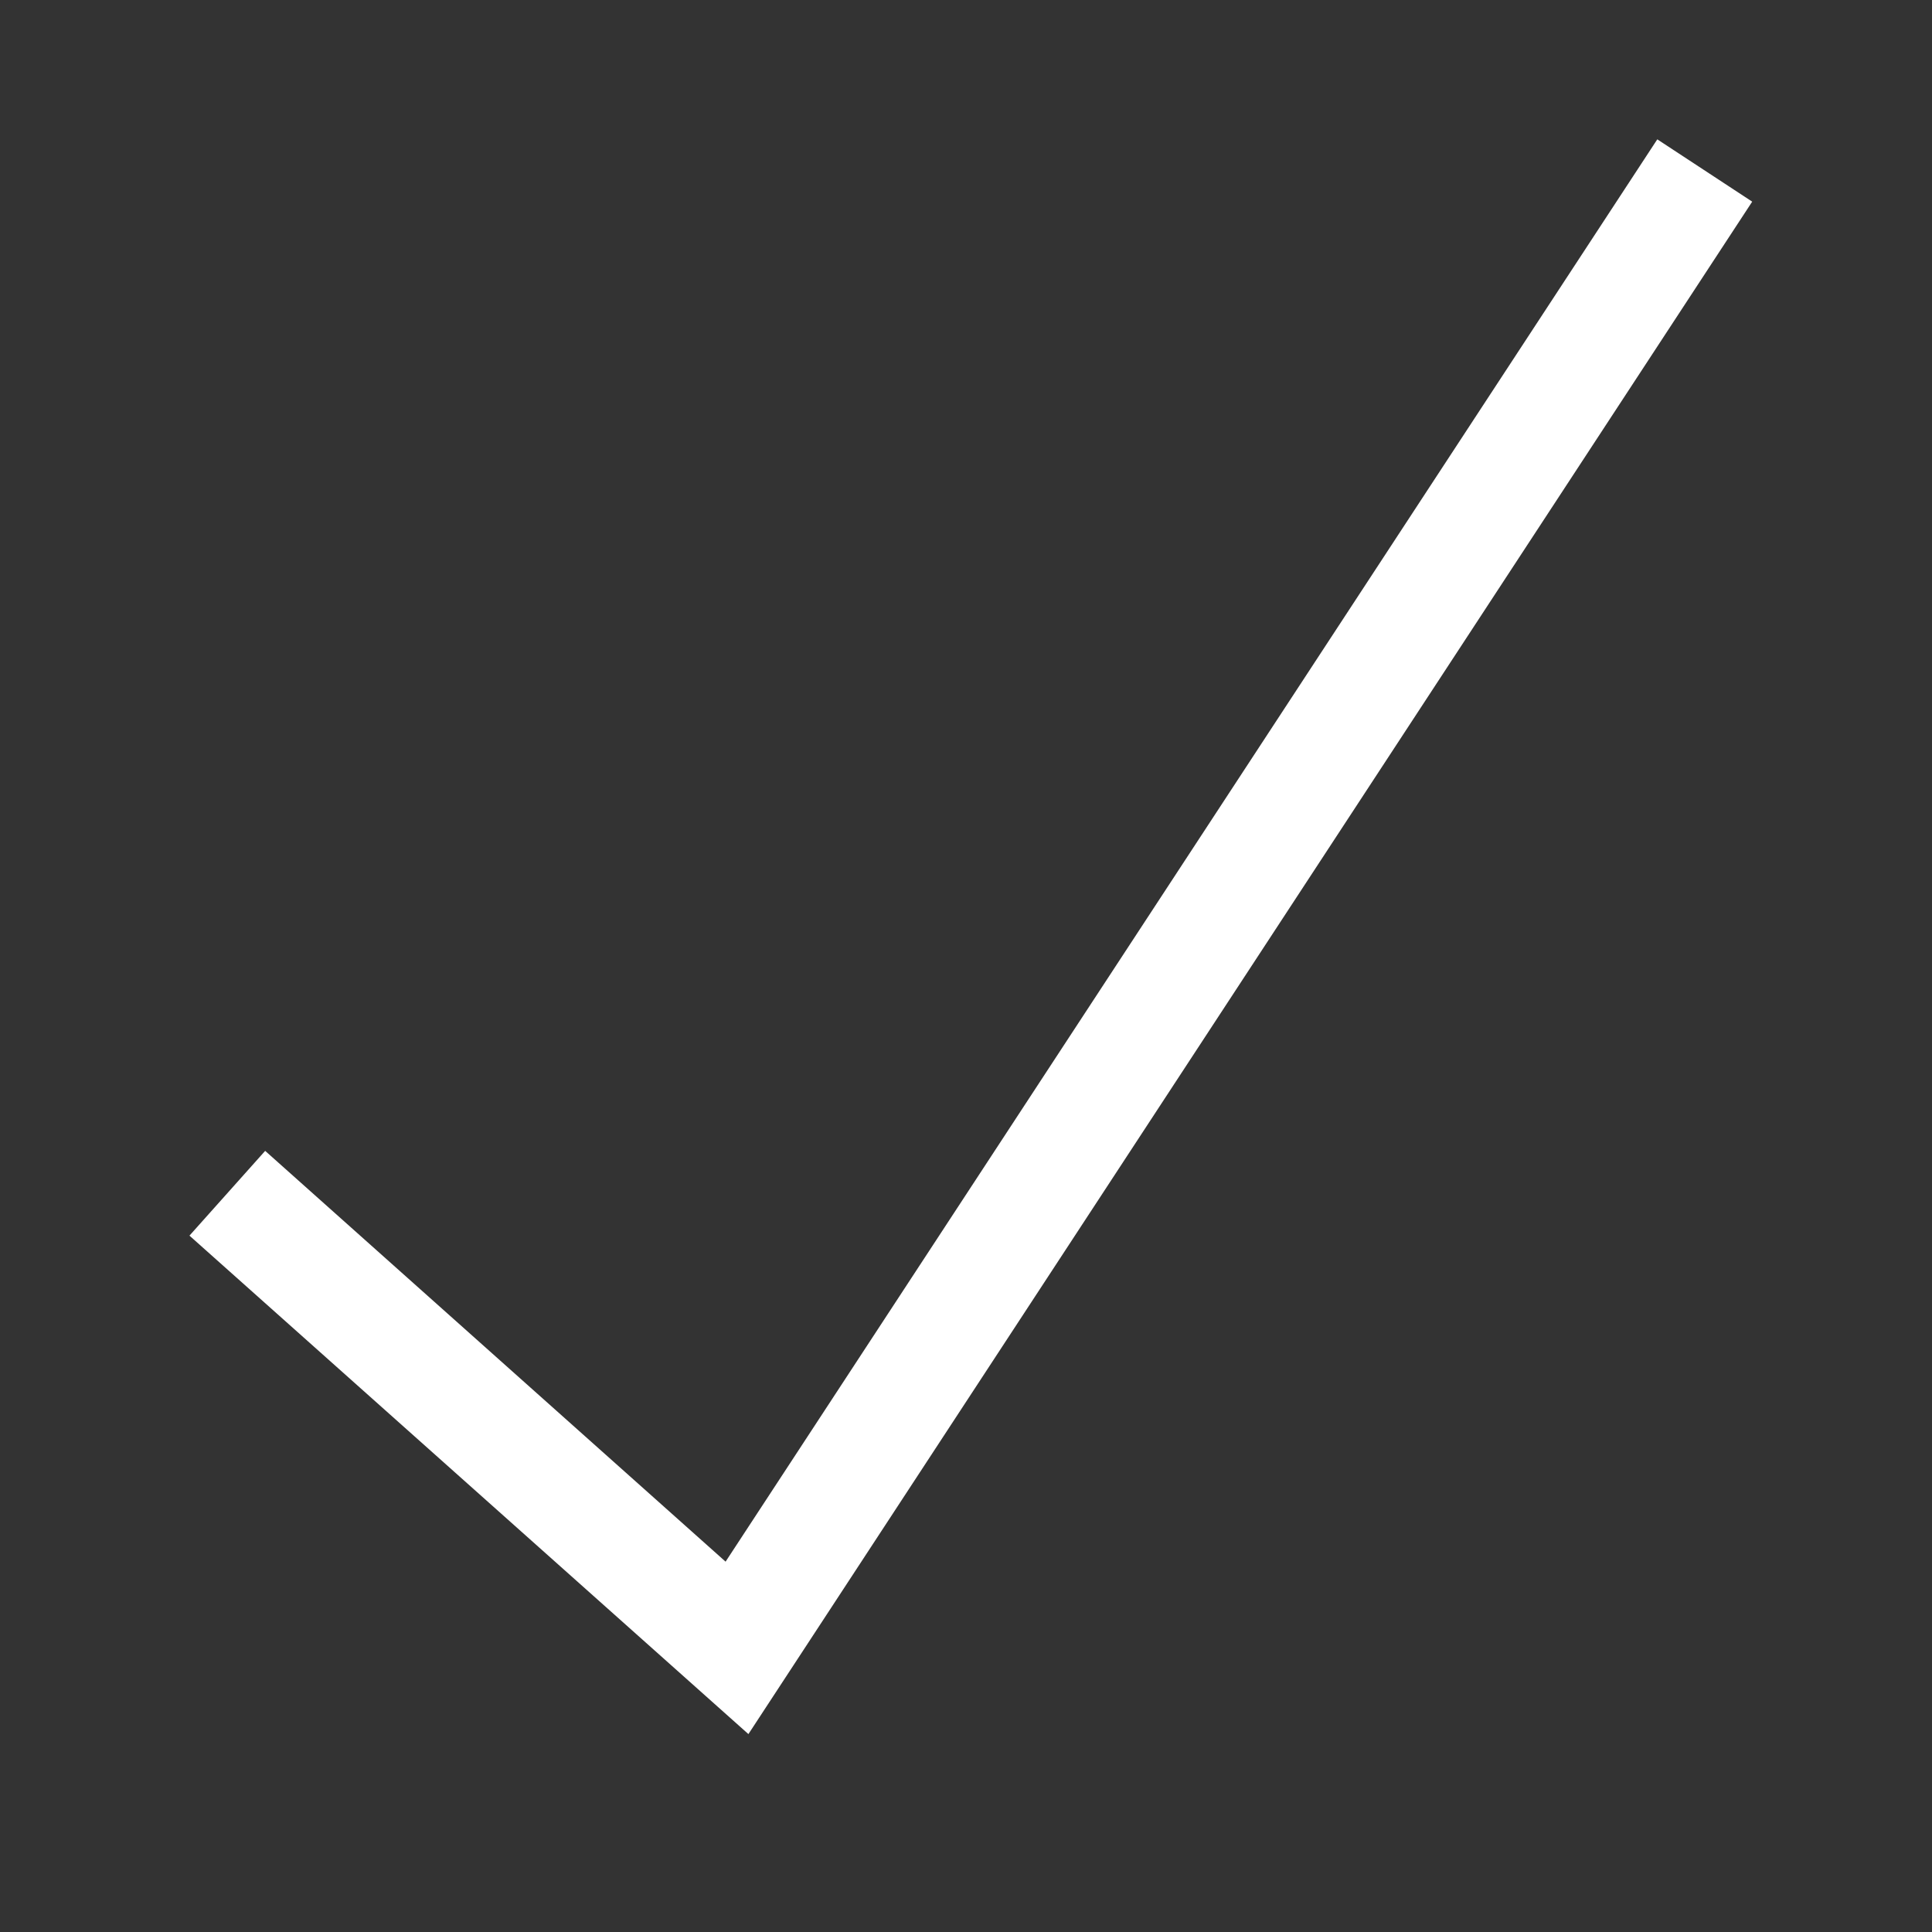 <svg width="16" height="16" viewBox="0 0 16 16" fill="none" xmlns="http://www.w3.org/2000/svg">
<rect x="0" y="0" width="16" height="16" fill="#333333" stroke="none"/>
<path d="M14.511 1.67L6.198 14.361L1.569 10.233L2.196 9.531L6.009 12.933L13.725 1.154L14.511 1.67Z" fill="white"/>
</svg>
